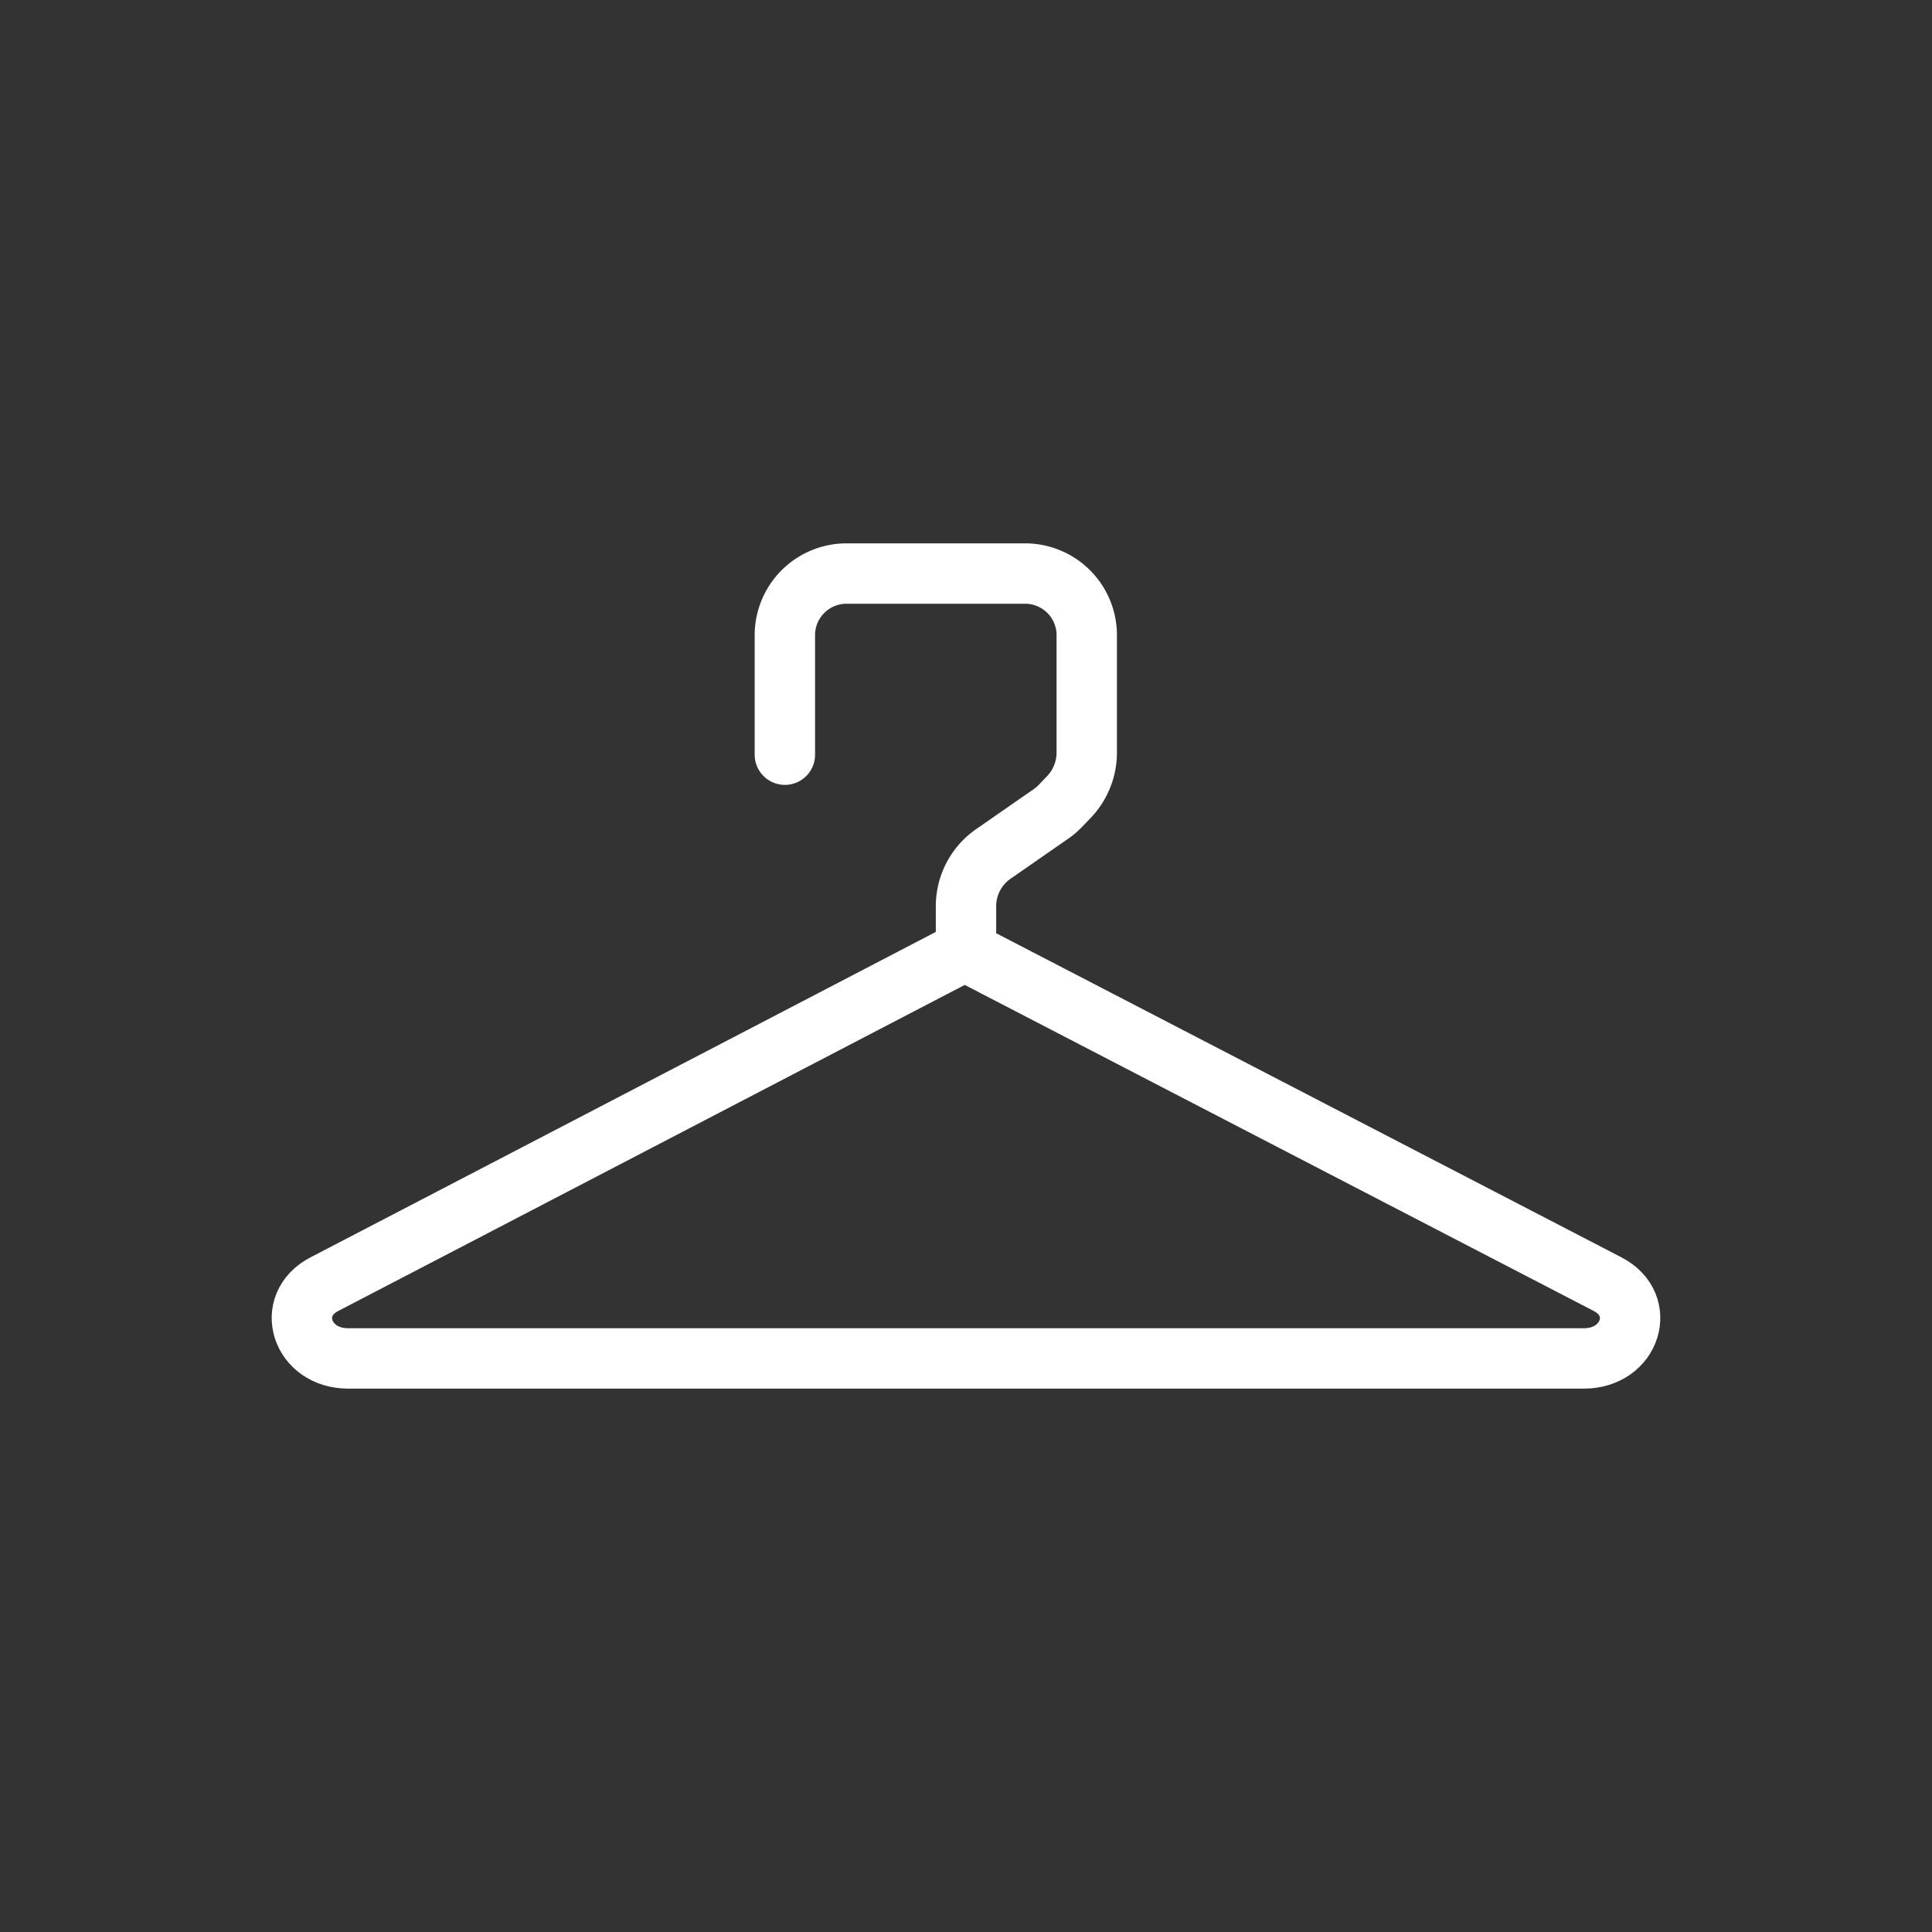 <?xml version="1.0" ?>
<svg data-name="Layer 1" id="Layer_1" viewBox="0 0 64 64" xmlns="http://www.w3.org/2000/svg">
<rect x="0" y="0" width="64" height="64" fill="#333333" stroke="none"/>
<title/>
<path d="M31.957,31.5l-11.91,6.2-5.826,3.032L10.744,42.54c-1.329.692-.762,2.46.789,2.46H52.467c1.553,0,2.118-1.771.786-2.461Z" style="fill:none;stroke:#FFF;stroke-linecap:round;stroke-linejoin:round;stroke-width:2px"/>
<path d="M32,31v-.968a2.108,2.108,0,0,1,.891-1.734l1.944-1.35a1.994,1.994,0,0,0,.3-.261l.274-.285A2.13,2.13,0,0,0,36,24.929V21.083h0A2.043,2.043,0,0,0,34,19H28a2.043,2.043,0,0,0-2,2.083V25" style="fill:none;stroke:#FFF;stroke-linecap:round;stroke-linejoin:round;stroke-width:2px"/></svg>